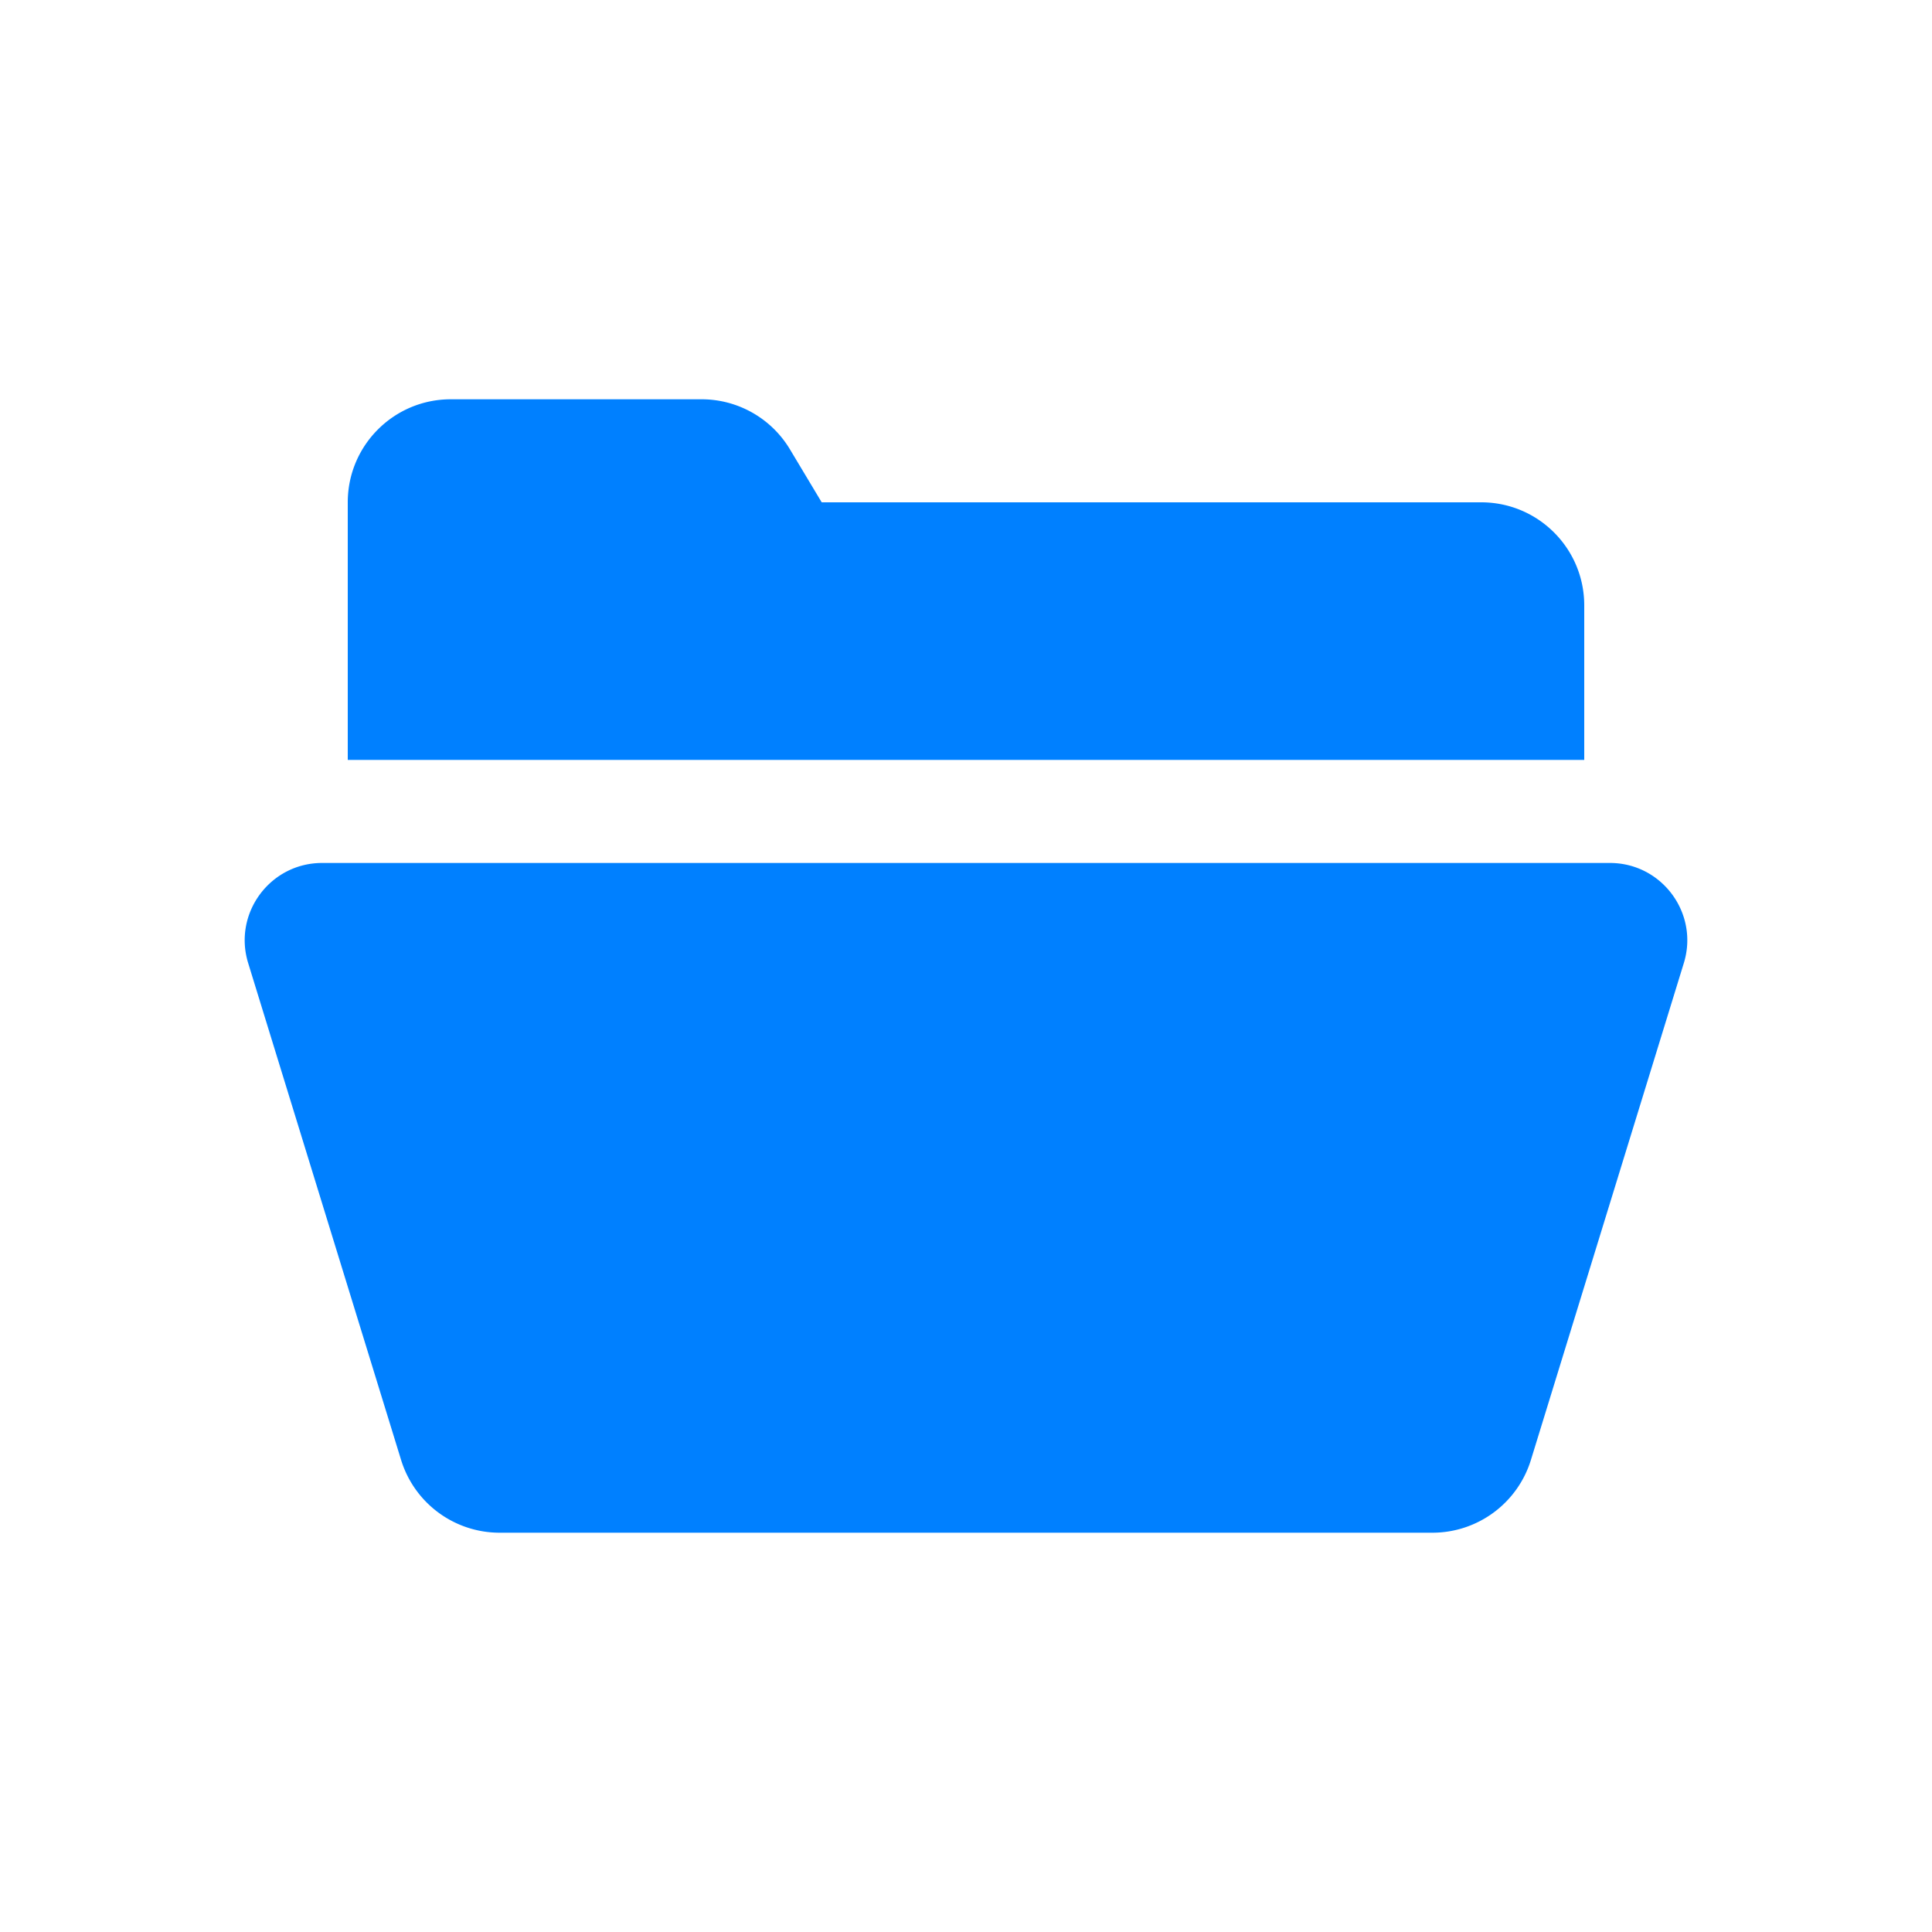 <svg xmlns="http://www.w3.org/2000/svg" width="72" height="72" viewBox="0 0 256 256"><g stroke-miterlimit="10" font-family="none" font-size="none" font-weight="none" text-anchor="none"><path fill="none" fill-opacity="0" d="M-32 288V-32h320v320z" style="mix-blend-mode:normal" transform="matrix(.8 0 0 .8 25.6 25.6)"/><g fill="none" style="mix-blend-mode:normal"><path d="M25.6 230.4V25.6h204.8v204.8z"/><path fill="#0080ff" d="M59.733 52.907c-7.543 0-13.653 6.11-13.653 13.653v34.133h163.84v-20.48c0-7.543-6.11-13.653-13.653-13.653H108.88l-4.213-7.027a13.648 13.648 0 0 0-11.707-6.626zm-17.053 61.44c-6.888 0-11.82 6.672-9.8 13.253l20.267 65.853a13.666 13.666 0 0 0 13.053 9.64h123.6a13.666 13.666 0 0 0 13.053-9.64L223.12 127.6c2.02-6.58-2.912-13.253-9.8-13.253H128z"/></g></g></svg>